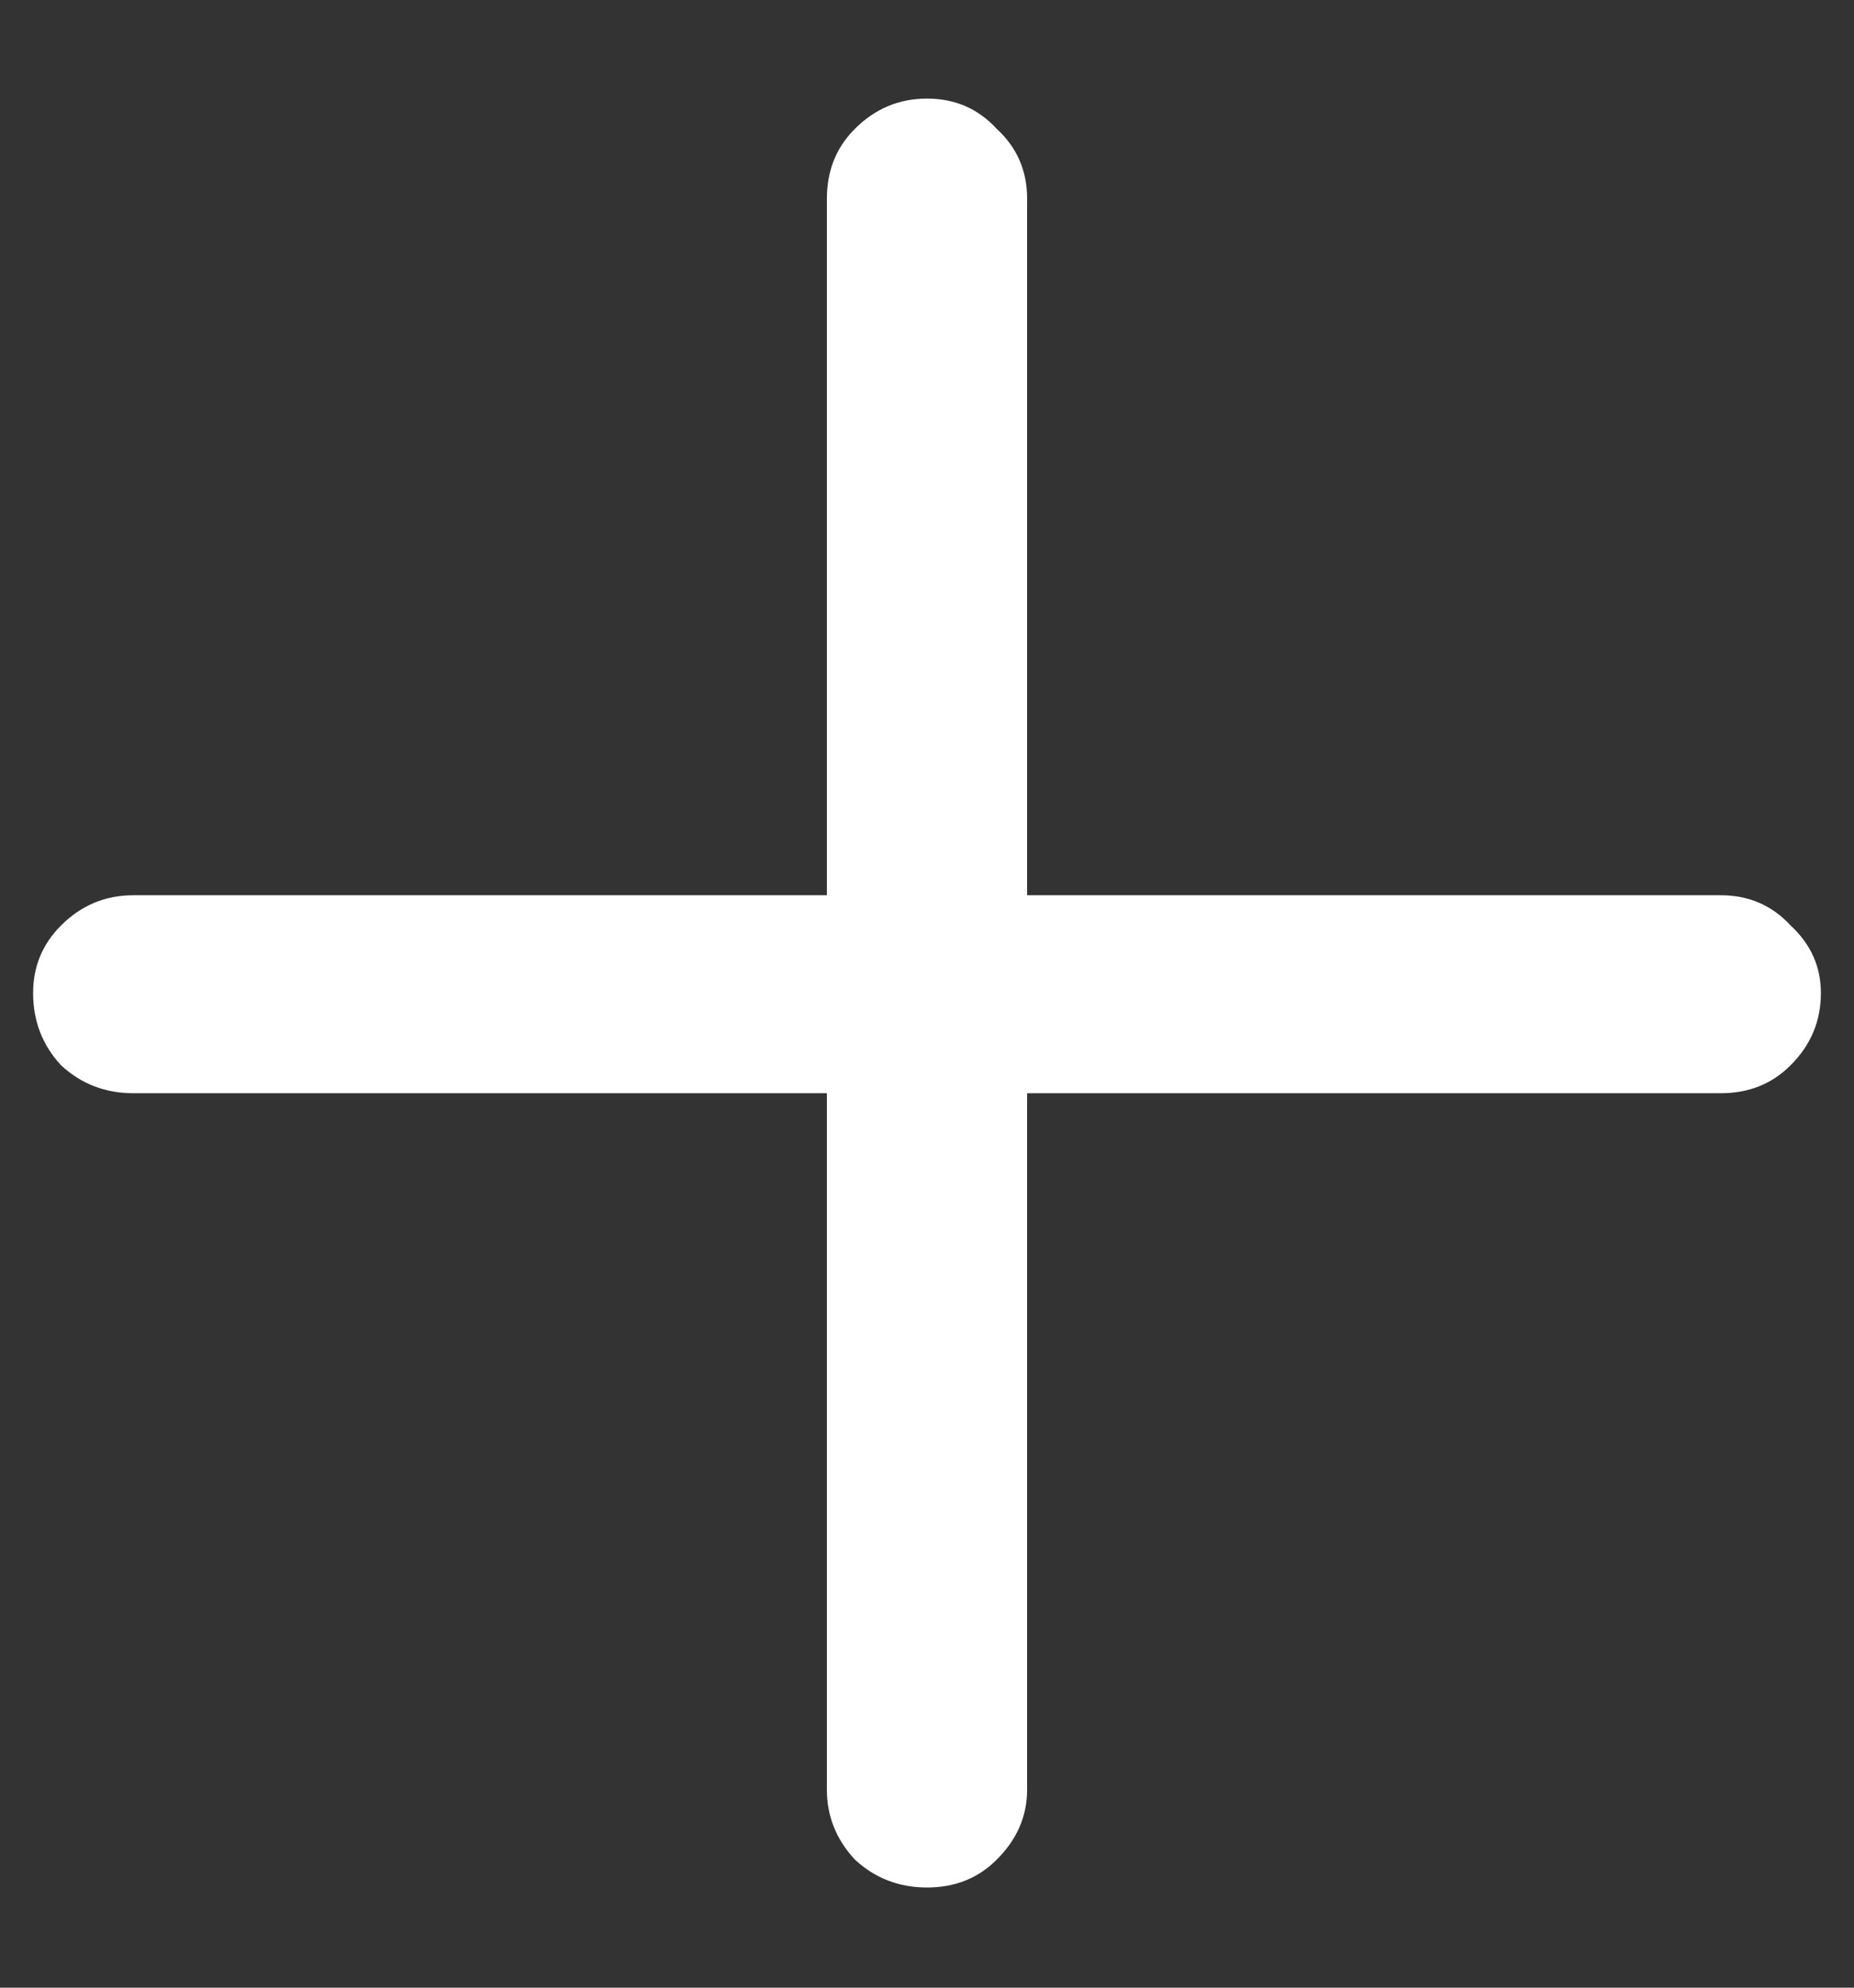 <svg width="14" height="15" viewBox="0 0 14 15" fill="none" xmlns="http://www.w3.org/2000/svg">
<rect x="0" y="0" width="14" height="15" fill="#333333" stroke="none"/>
<path d="M12.994 6.756H7.756V1.5C7.756 1.289 7.68 1.113 7.527 0.973C7.387 0.82 7.211 0.744 7 0.744C6.789 0.744 6.607 0.82 6.455 0.973C6.314 1.113 6.244 1.289 6.244 1.5V6.756H1.006C0.795 6.756 0.613 6.832 0.461 6.984C0.32 7.125 0.25 7.295 0.25 7.494C0.25 7.705 0.32 7.887 0.461 8.039C0.613 8.18 0.795 8.25 1.006 8.25H6.244V13.506C6.244 13.705 6.314 13.881 6.455 14.033C6.607 14.174 6.789 14.244 7 14.244C7.211 14.244 7.387 14.174 7.527 14.033C7.68 13.881 7.756 13.705 7.756 13.506V8.25H12.994C13.205 8.25 13.381 8.18 13.521 8.039C13.674 7.887 13.75 7.705 13.75 7.494C13.75 7.295 13.674 7.125 13.521 6.984C13.381 6.832 13.205 6.756 12.994 6.756Z" fill="white"/>
</svg>
